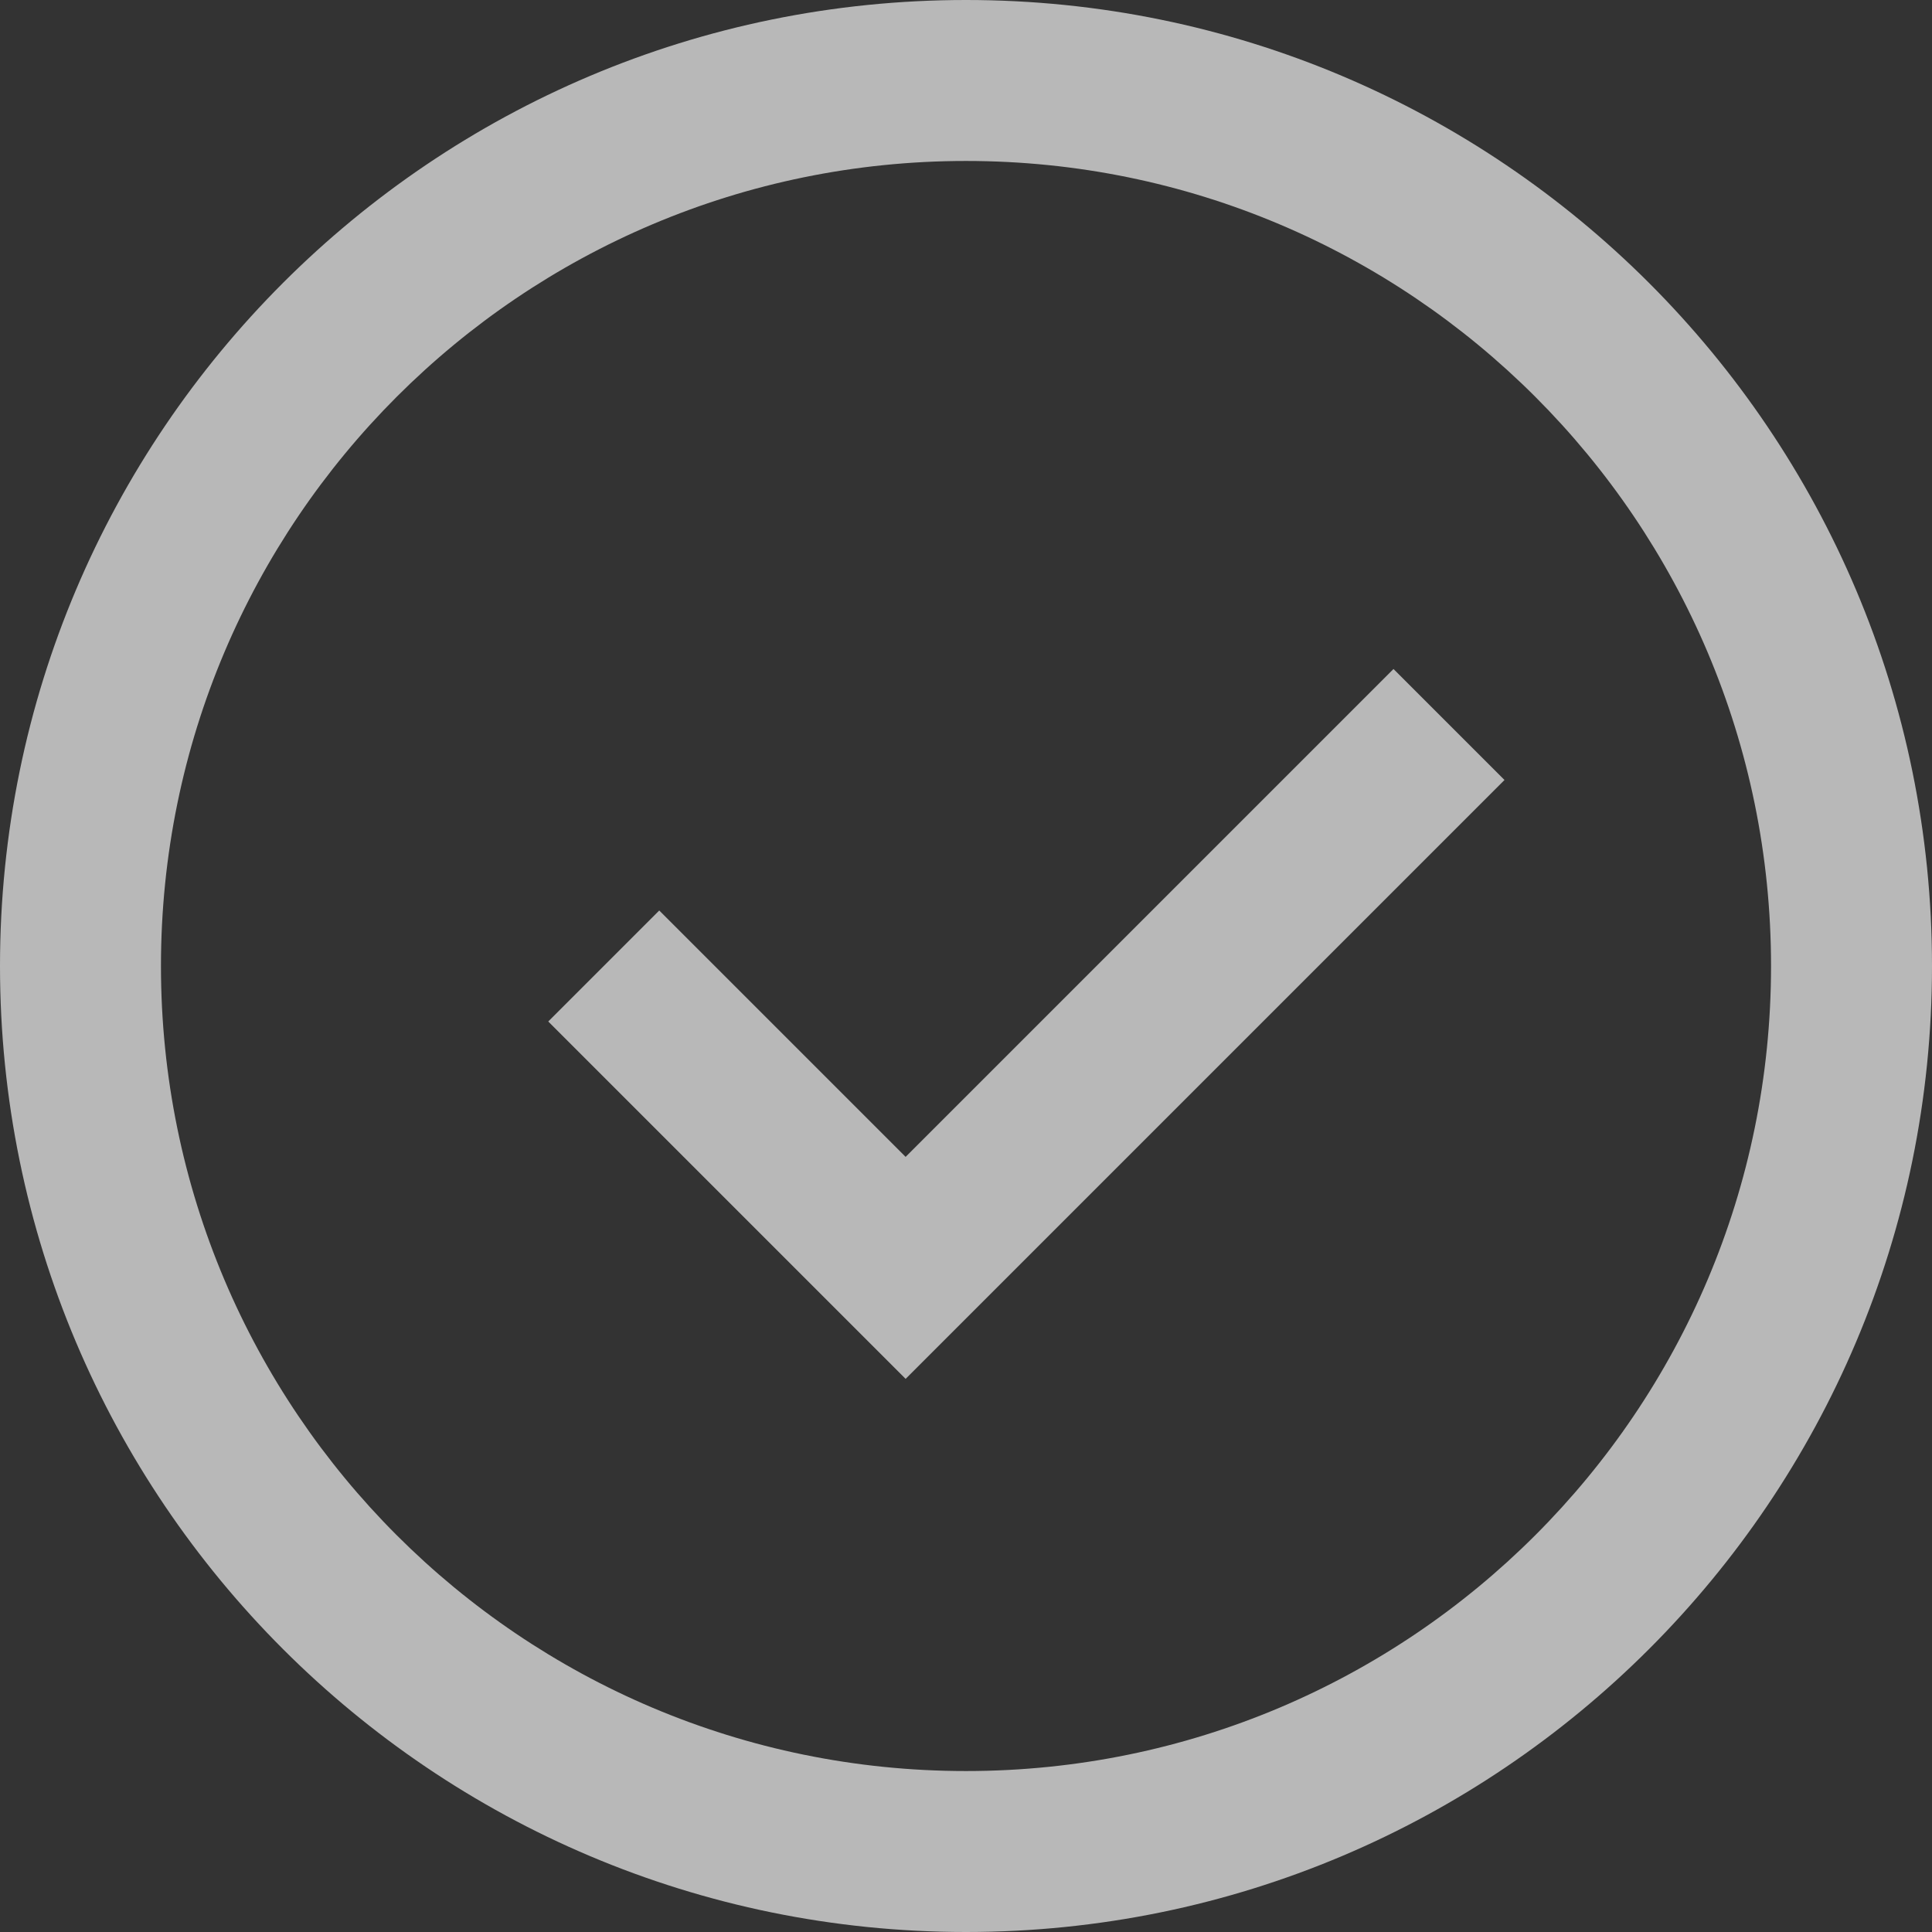 <svg width="16" height="16" viewBox="0 0 16 16" fill="none" xmlns="http://www.w3.org/2000/svg">
<rect x="0" y="0" width="16" height="16" fill="#333333" stroke="none"/>
<g id="Frame" opacity="0.65" clip-path="url(#clip0_525_2567)">
<path id="Vector" d="M8 14.667C11.682 14.667 14.667 11.682 14.667 8C14.667 4.318 11.682 1.333 8 1.333C4.318 1.333 1.333 4.318 1.333 8C1.333 11.682 4.318 14.667 8 14.667ZM8 16C3.582 16 0 12.418 0 8C0 3.582 3.582 0 8 0C12.418 0 16 3.582 16 8C16 12.418 12.418 16 8 16Z" fill="white"/>
<path id="Vector 632" d="M5 8L7.5 10.5L12 6" stroke="white" stroke-width="1.3"/>
</g>
<defs>
<clipPath id="clip0_525_2567">
<rect width="16" height="16" fill="white"/>
</clipPath>
</defs>
</svg>
